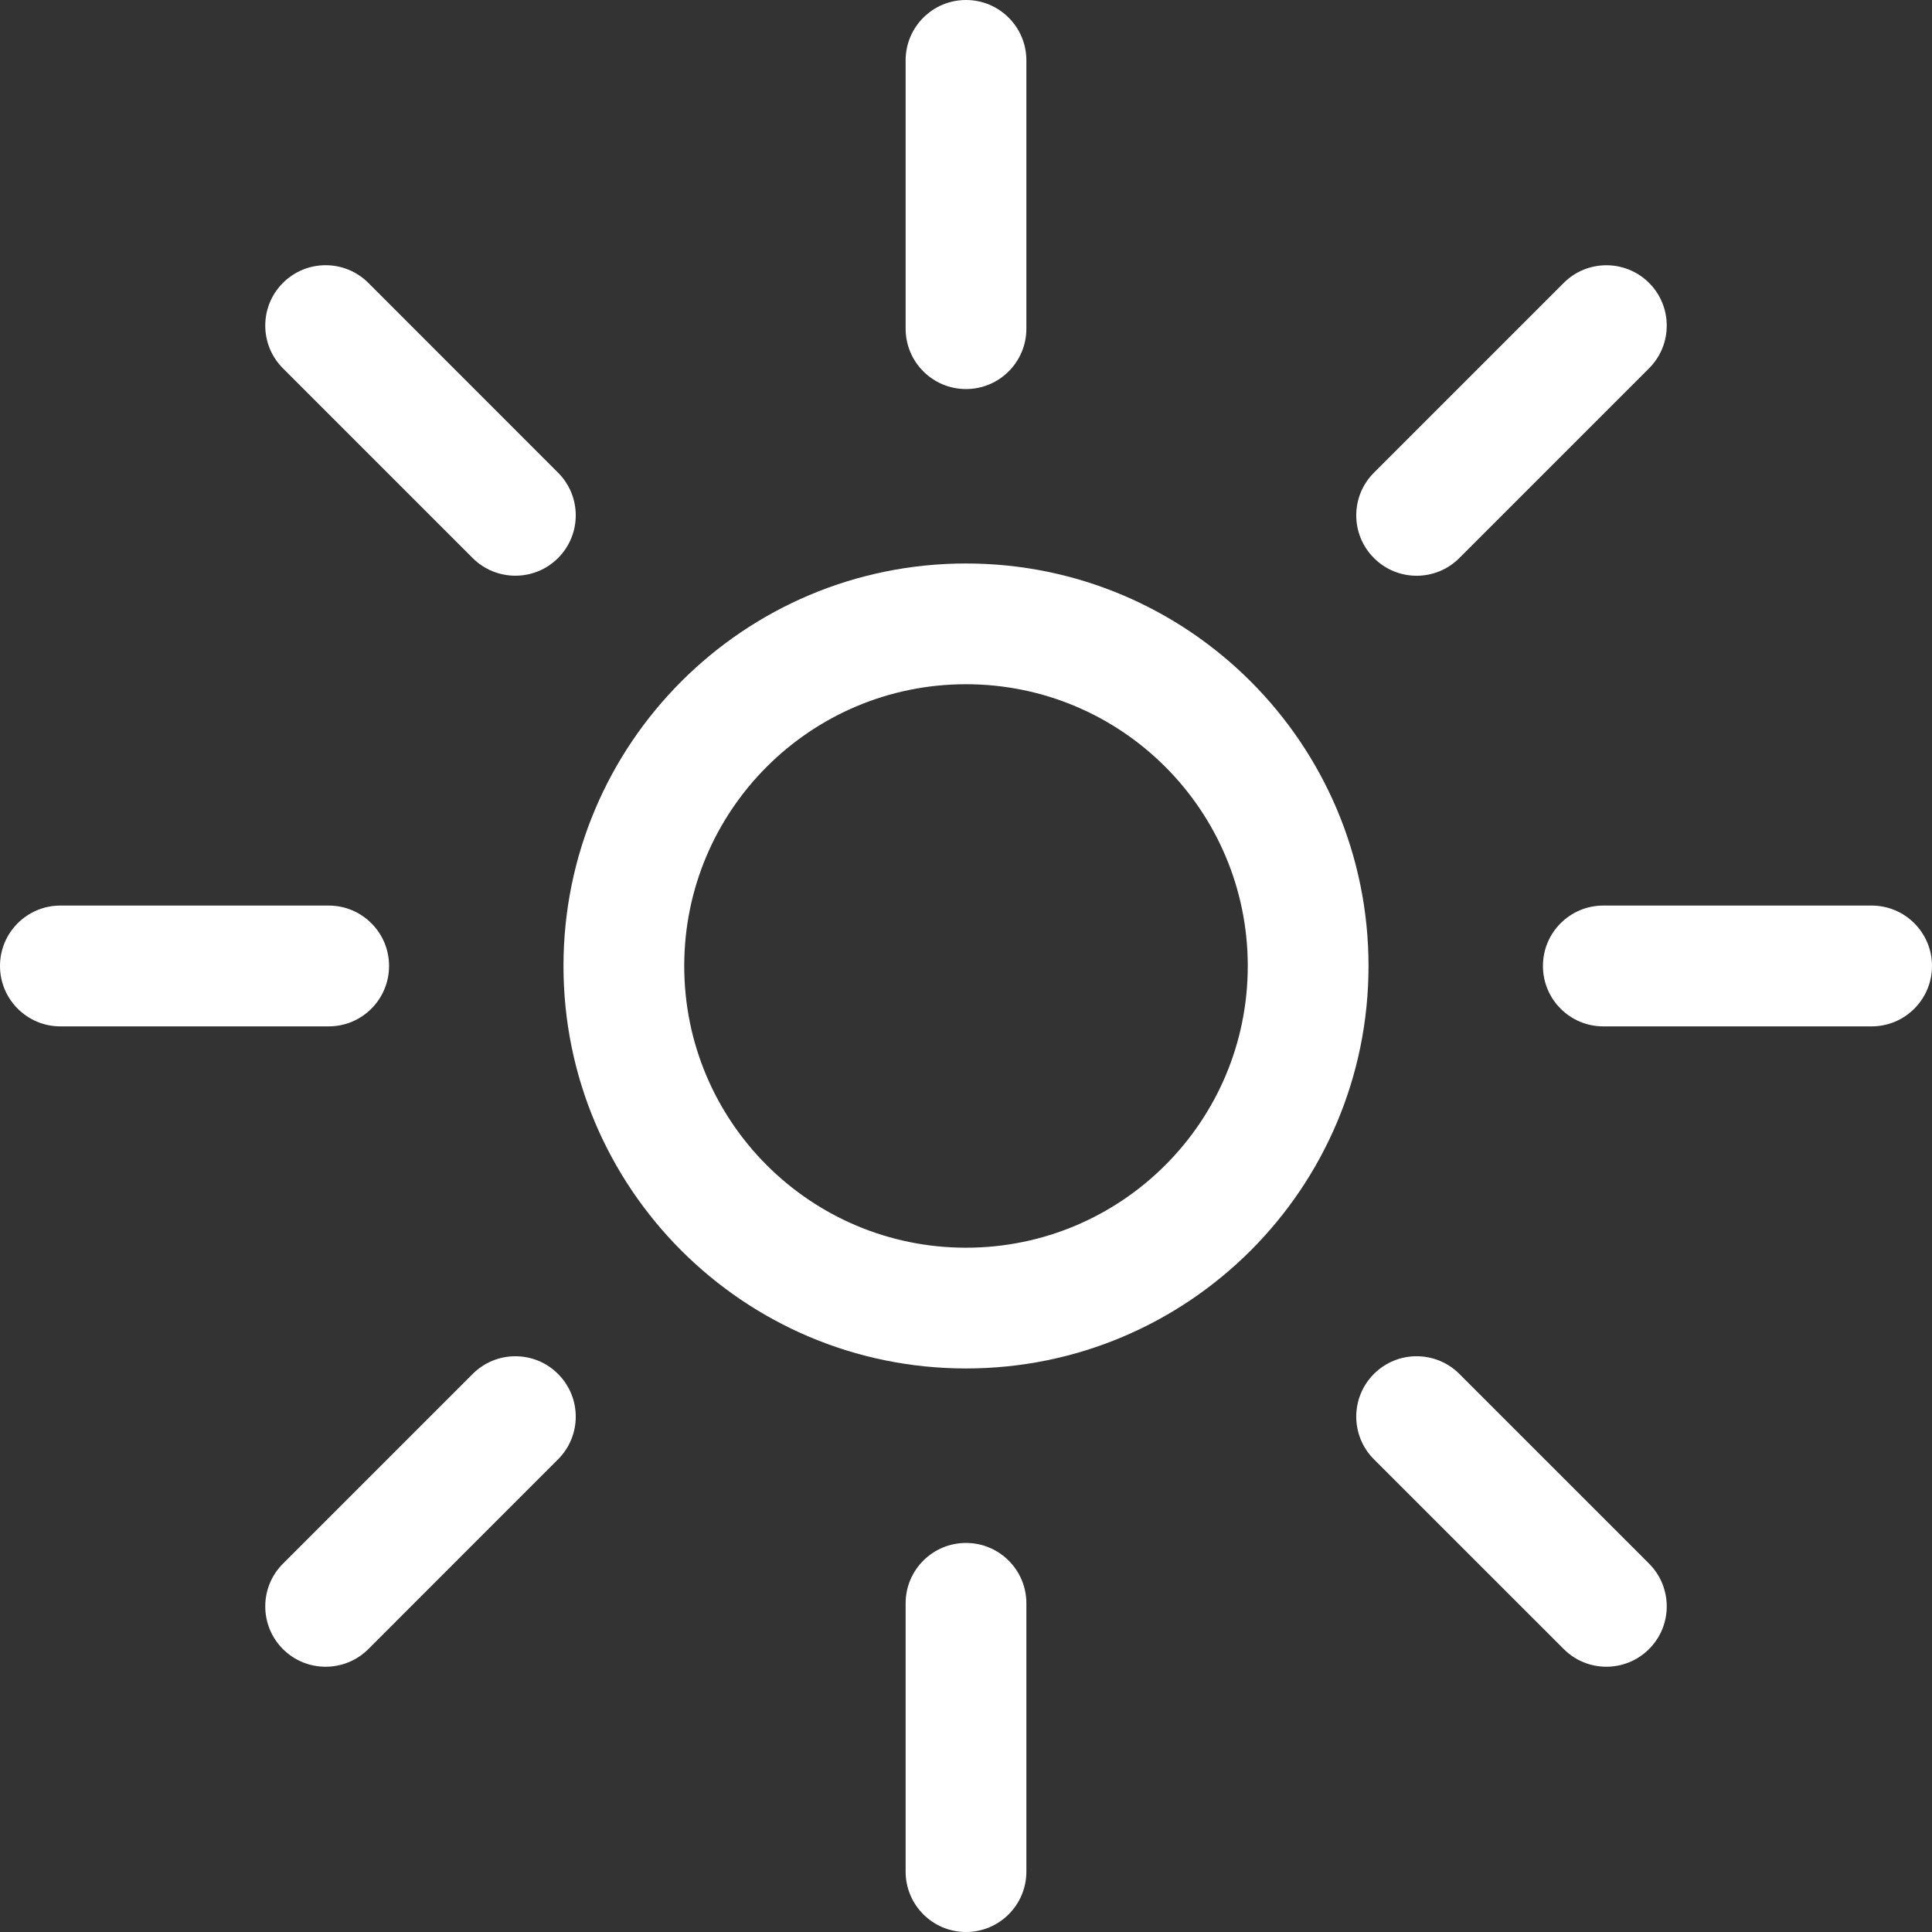 <svg width="32" height="32" viewBox="0 0 32 32" fill="none" xmlns="http://www.w3.org/2000/svg">
<rect x="0" y="0" width="32" height="32" fill="#333333" stroke="none"/>
<path d="M16 -0C16.552 -0 17 0.447 17 1V5.444C17 5.996 16.552 6.444 16 6.444C15.448 6.444 15 5.996 15 5.444V1C15 0.447 15.448 -0 16 -0Z" fill="white"/>
<path fill-rule="evenodd" clip-rule="evenodd" d="M16 22.666C19.682 22.666 22.667 19.682 22.667 16C22.667 12.318 19.682 9.333 16 9.333C12.318 9.333 9.333 12.318 9.333 16C9.333 19.682 12.318 22.666 16 22.666ZM16 20.666C18.577 20.666 20.667 18.577 20.667 16C20.667 13.422 18.577 11.333 16 11.333C13.423 11.333 11.333 13.422 11.333 16C11.333 18.577 13.423 20.666 16 20.666Z" fill="white"/>
<path d="M17 26.556C17 26.003 16.552 25.556 16 25.556C15.448 25.556 15 26.003 15 26.556V31C15 31.552 15.448 32 16 32C16.552 32 17 31.552 17 31V26.556Z" fill="white"/>
<path d="M0 15.999C0 15.447 0.448 14.999 1 14.999H5.444C5.997 14.999 6.444 15.447 6.444 15.999C6.444 16.552 5.997 17 5.444 17H1C0.448 17 0 16.552 0 15.999Z" fill="white"/>
<path d="M26.556 14.999C26.003 14.999 25.556 15.447 25.556 15.999C25.556 16.552 26.003 17 26.556 17H31C31.552 17 32 16.552 32 15.999C32 15.447 31.552 14.999 31 14.999H26.556Z" fill="white"/>
<path d="M27.314 4.686C27.704 5.077 27.704 5.71 27.314 6.1L24.171 9.243C23.781 9.634 23.147 9.634 22.757 9.243C22.366 8.852 22.366 8.219 22.757 7.829L25.9 4.686C26.29 4.296 26.923 4.296 27.314 4.686Z" fill="white"/>
<path d="M9.243 24.171C9.634 23.781 9.634 23.147 9.243 22.757C8.853 22.366 8.22 22.366 7.829 22.757L4.686 25.9C4.296 26.29 4.296 26.923 4.686 27.314C5.077 27.704 5.71 27.704 6.101 27.314L9.243 24.171Z" fill="white"/>
<path d="M4.686 4.686C5.077 4.295 5.71 4.295 6.101 4.686L9.243 7.829C9.634 8.219 9.634 8.852 9.243 9.243C8.853 9.633 8.22 9.633 7.829 9.243L4.686 6.1C4.296 5.71 4.296 5.076 4.686 4.686Z" fill="white"/>
<path d="M24.171 22.756C23.781 22.366 23.147 22.366 22.757 22.756C22.366 23.147 22.366 23.78 22.757 24.171L25.9 27.313C26.29 27.704 26.923 27.704 27.314 27.313C27.704 26.923 27.704 26.29 27.314 25.899L24.171 22.756Z" fill="white"/>
</svg>
